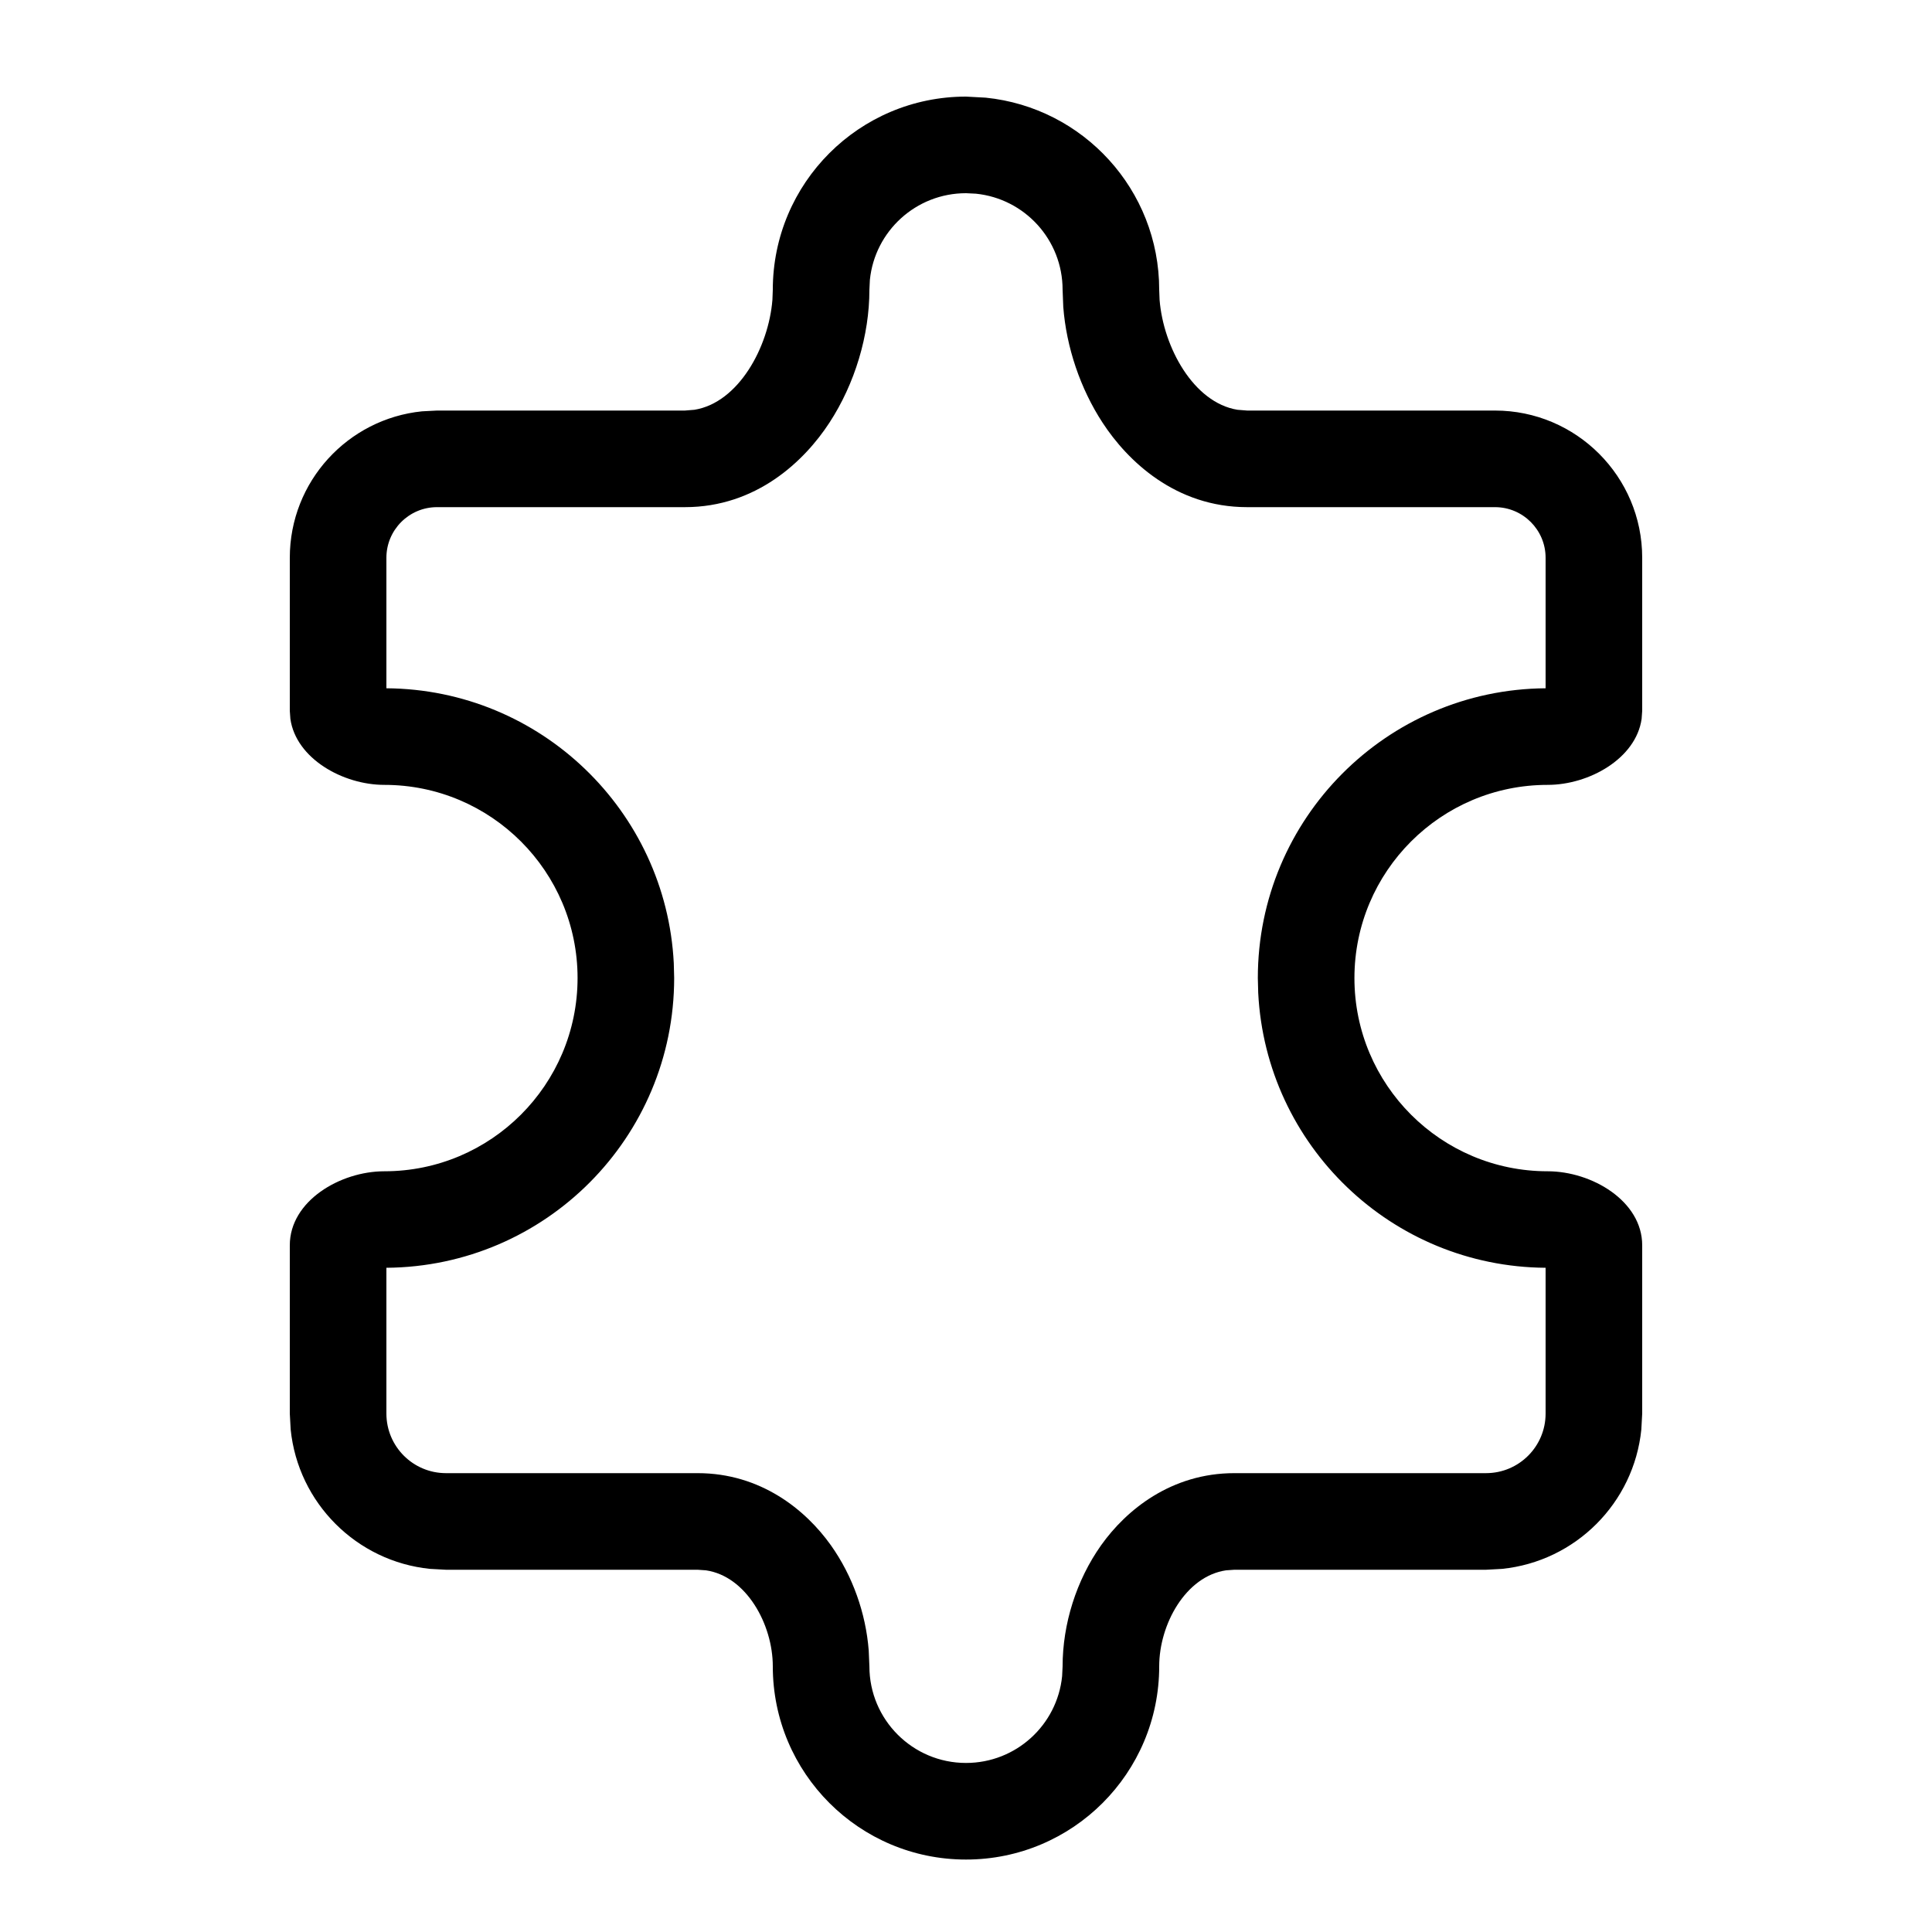 <svg width="20" height="20" viewBox="0 0 20 20" fill="none" xmlns="http://www.w3.org/2000/svg">
<path d="M8 17.25C8 16.814 7.725 16.317 7.308 16.256L7.222 16.25V15.25C7.874 15.25 8.34 15.629 8.601 15.996C8.827 16.314 8.963 16.701 8.993 17.086L9 17.25C9 17.802 9.448 18.25 10 18.25V19.25C8.895 19.25 8 18.355 8 17.25ZM11 17.25C11 16.813 11.141 16.36 11.399 15.996C11.66 15.629 12.126 15.25 12.778 15.25V16.25L12.692 16.256C12.275 16.317 12 16.814 12 17.25C12 18.355 11.105 19.25 10 19.25V18.25C10.518 18.25 10.944 17.857 10.995 17.352L11 17.25ZM15.383 15.25V16.25H12.778V15.25H15.383ZM7.222 15.25V16.25H4.617L4.617 15.25H7.222ZM16.994 7.442C16.935 7.853 16.45 8.125 16.021 8.125C14.917 8.125 14.021 9.021 14.021 10.125C14.021 11.229 14.917 12.125 16.021 12.125C16.479 12.125 17 12.433 17 12.891V14.633L16.991 14.798C16.914 15.559 16.309 16.164 15.548 16.241L15.383 16.25V15.25C15.724 15.25 16 14.974 16 14.633V13.124C14.405 13.113 13.105 11.857 13.025 10.279L13.021 10.125C13.021 8.475 14.354 7.137 16 7.125V5.774C16 5.485 15.765 5.25 15.476 5.25H12.91C12.168 5.25 11.671 4.77 11.414 4.376C11.183 4.023 11.039 3.594 11.007 3.178L11 3C11 2.482 10.607 2.056 10.102 2.005L10 2C9.482 2 9.056 2.393 9.005 2.897L9 3C9 3.47 8.85 3.972 8.586 4.376C8.329 4.77 7.832 5.25 7.09 5.25L4.524 5.25C4.235 5.25 4 5.485 4 5.774V7.125C5.595 7.136 6.895 8.393 6.975 9.971L6.979 10.125C6.978 11.775 5.647 13.112 4 13.124V14.633C4 14.974 4.276 15.25 4.617 15.25L4.617 16.25L4.452 16.241C3.691 16.164 3.086 15.559 3.009 14.798L3 14.633L3 12.891C3 12.433 3.521 12.125 3.979 12.125C5.083 12.125 5.978 11.229 5.979 10.125C5.979 9.021 5.083 8.125 3.979 8.125C3.55 8.125 3.065 7.853 3.006 7.442L3 7.358V5.774C3 4.985 3.6 4.336 4.369 4.258L4.524 4.25H7.09L7.189 4.242C7.645 4.168 7.957 3.594 7.996 3.104L8 3C8 1.895 8.895 1 10 1L10.204 1.011C11.213 1.113 12 1.964 12 3L12.004 3.104C12.043 3.594 12.355 4.168 12.81 4.242L12.91 4.25H15.476C16.317 4.25 17 4.933 17 5.774V7.358L16.994 7.442Z" fill="black"/>
</svg>
